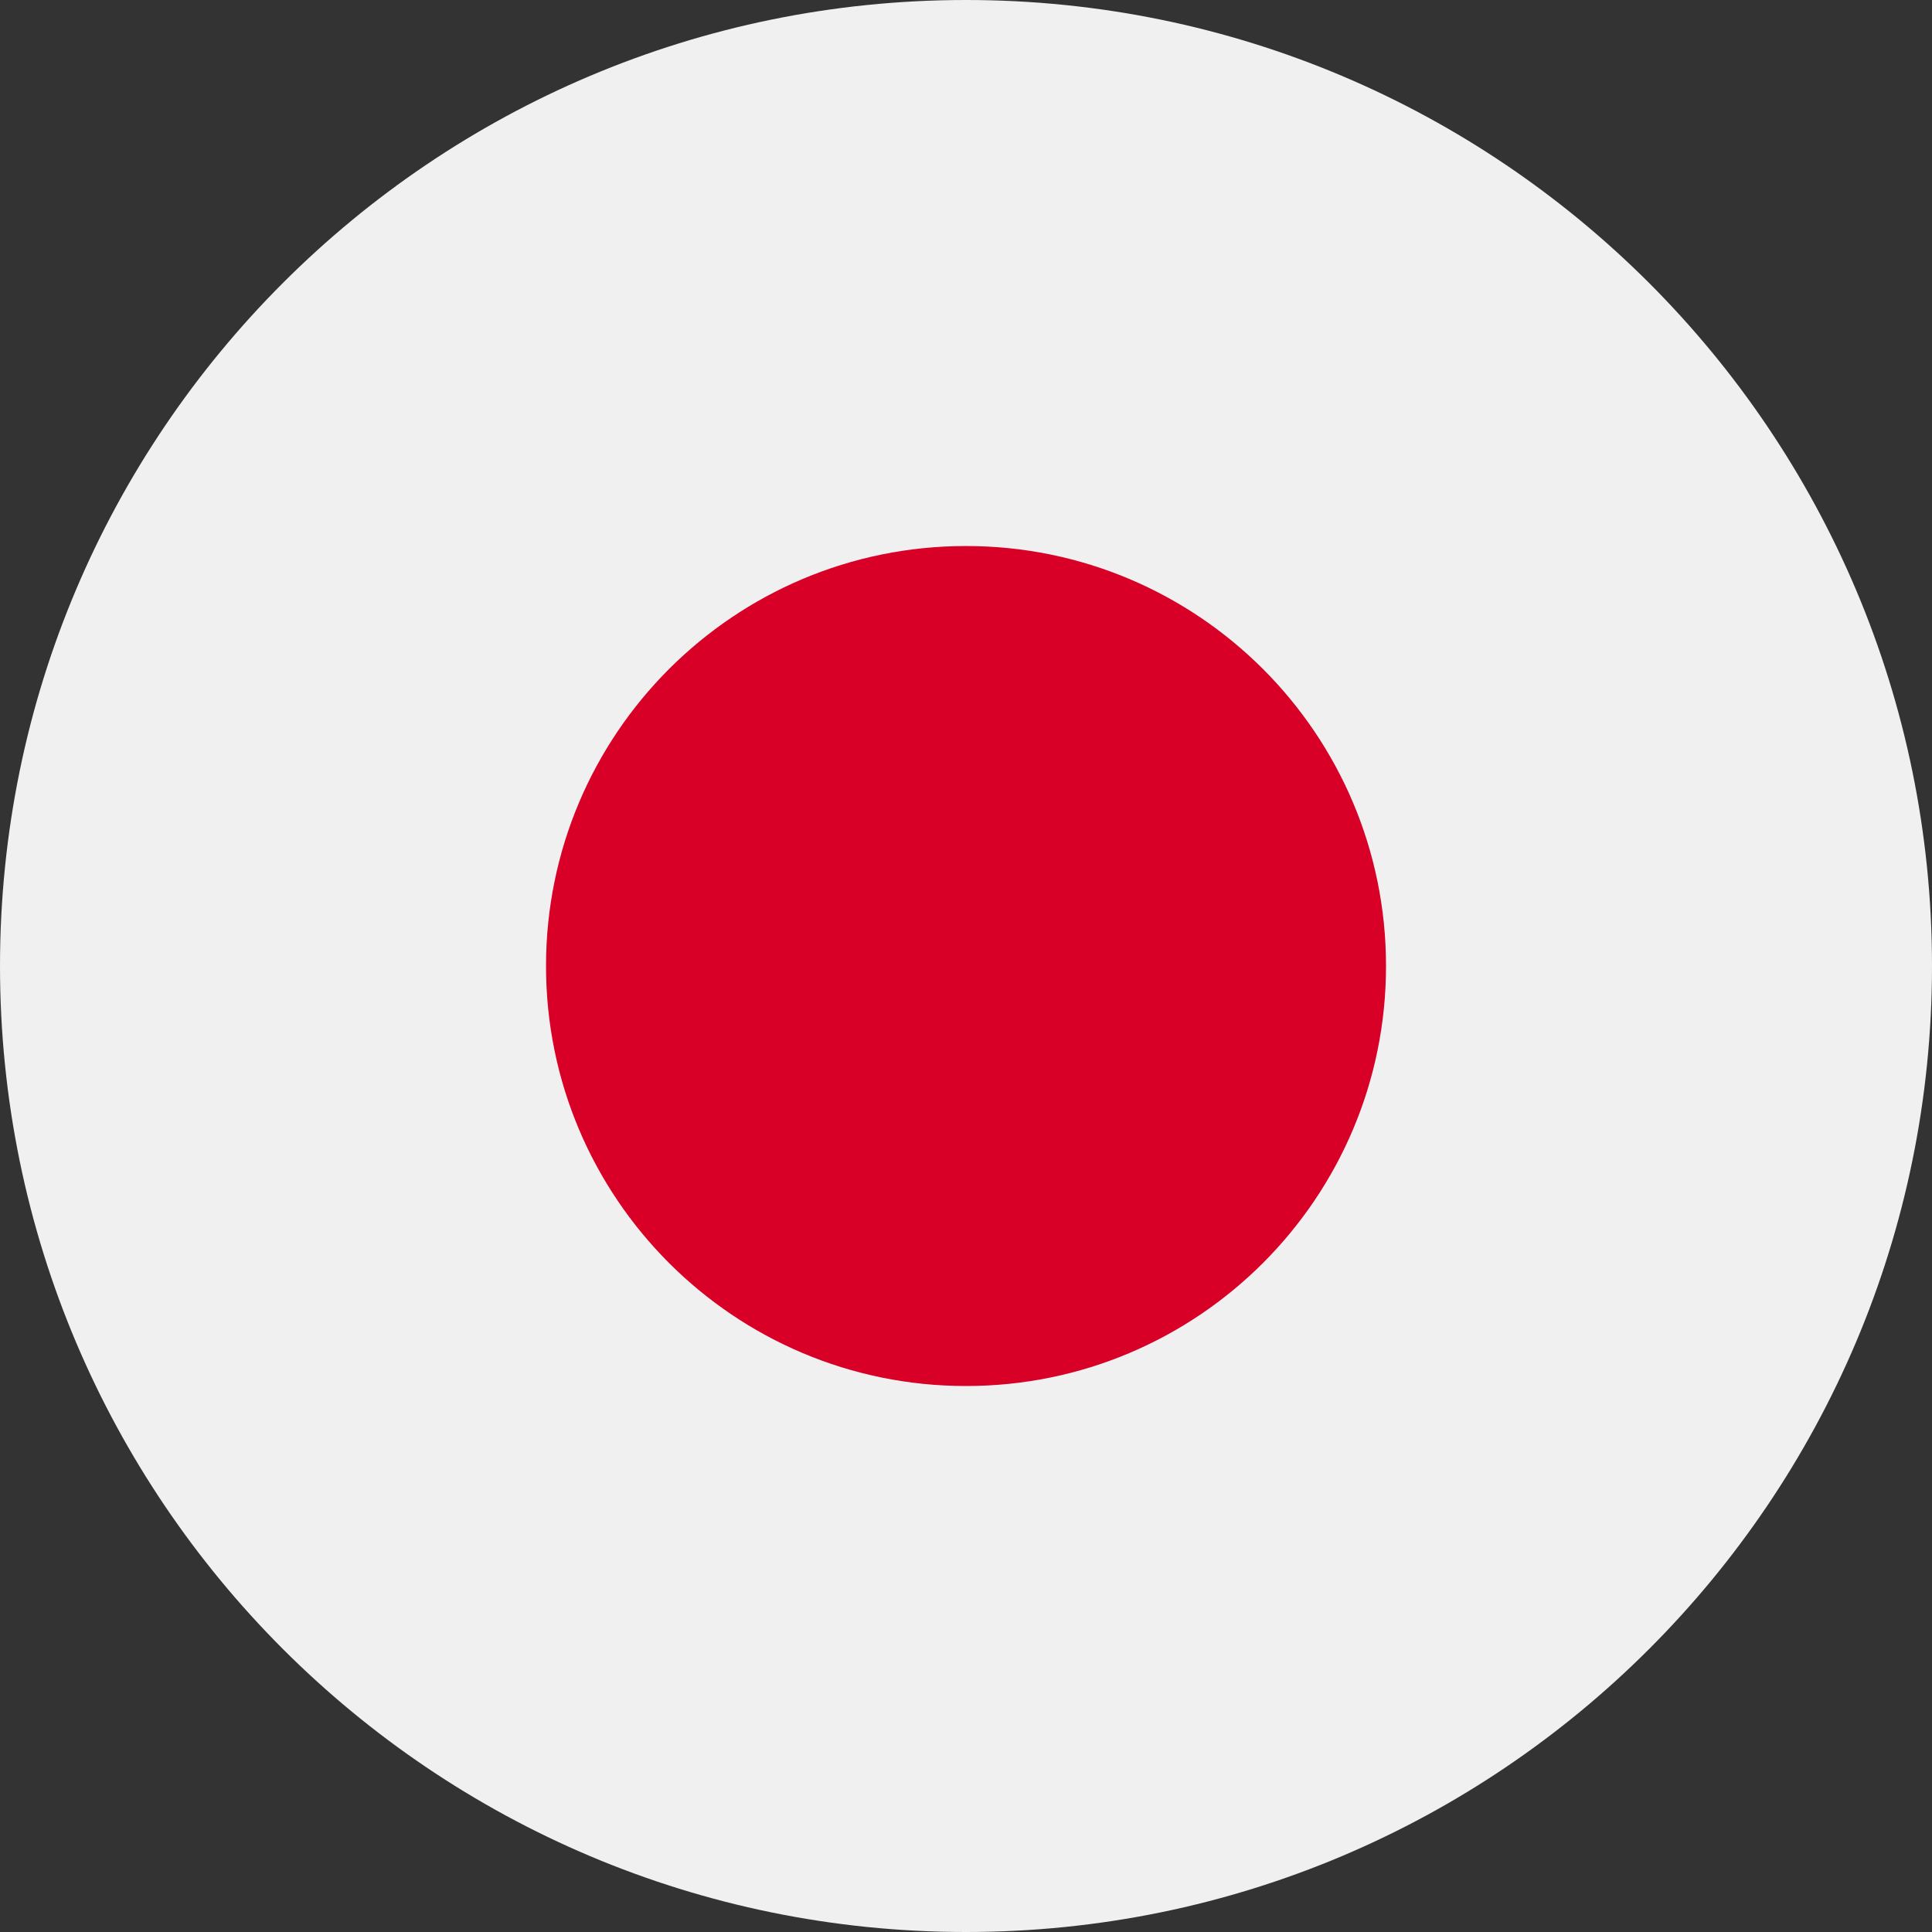 <svg width="50" height="50" viewBox="0 0 50 50" fill="none" xmlns="http://www.w3.org/2000/svg">
<rect x="0" y="0" width="50" height="50" fill="#333333" stroke="none"/>
<g clip-path="url(#clip0_485_2067)">
<path d="M25 50C38.807 50 50 38.807 50 25C50 11.193 38.807 0 25 0C11.193 0 0 11.193 0 25C0 38.807 11.193 50 25 50Z" fill="#F0F0F0"/>
<path d="M25 35.87C31.003 35.87 35.87 31.003 35.87 25C35.87 18.997 31.003 14.131 25 14.131C18.997 14.131 14.131 18.997 14.131 25C14.131 31.003 18.997 35.87 25 35.87Z" fill="#D80027"/>
</g>
<defs>
<clipPath id="clip0_485_2067">
<rect width="50" height="50" fill="white"/>
</clipPath>
</defs>
</svg>
